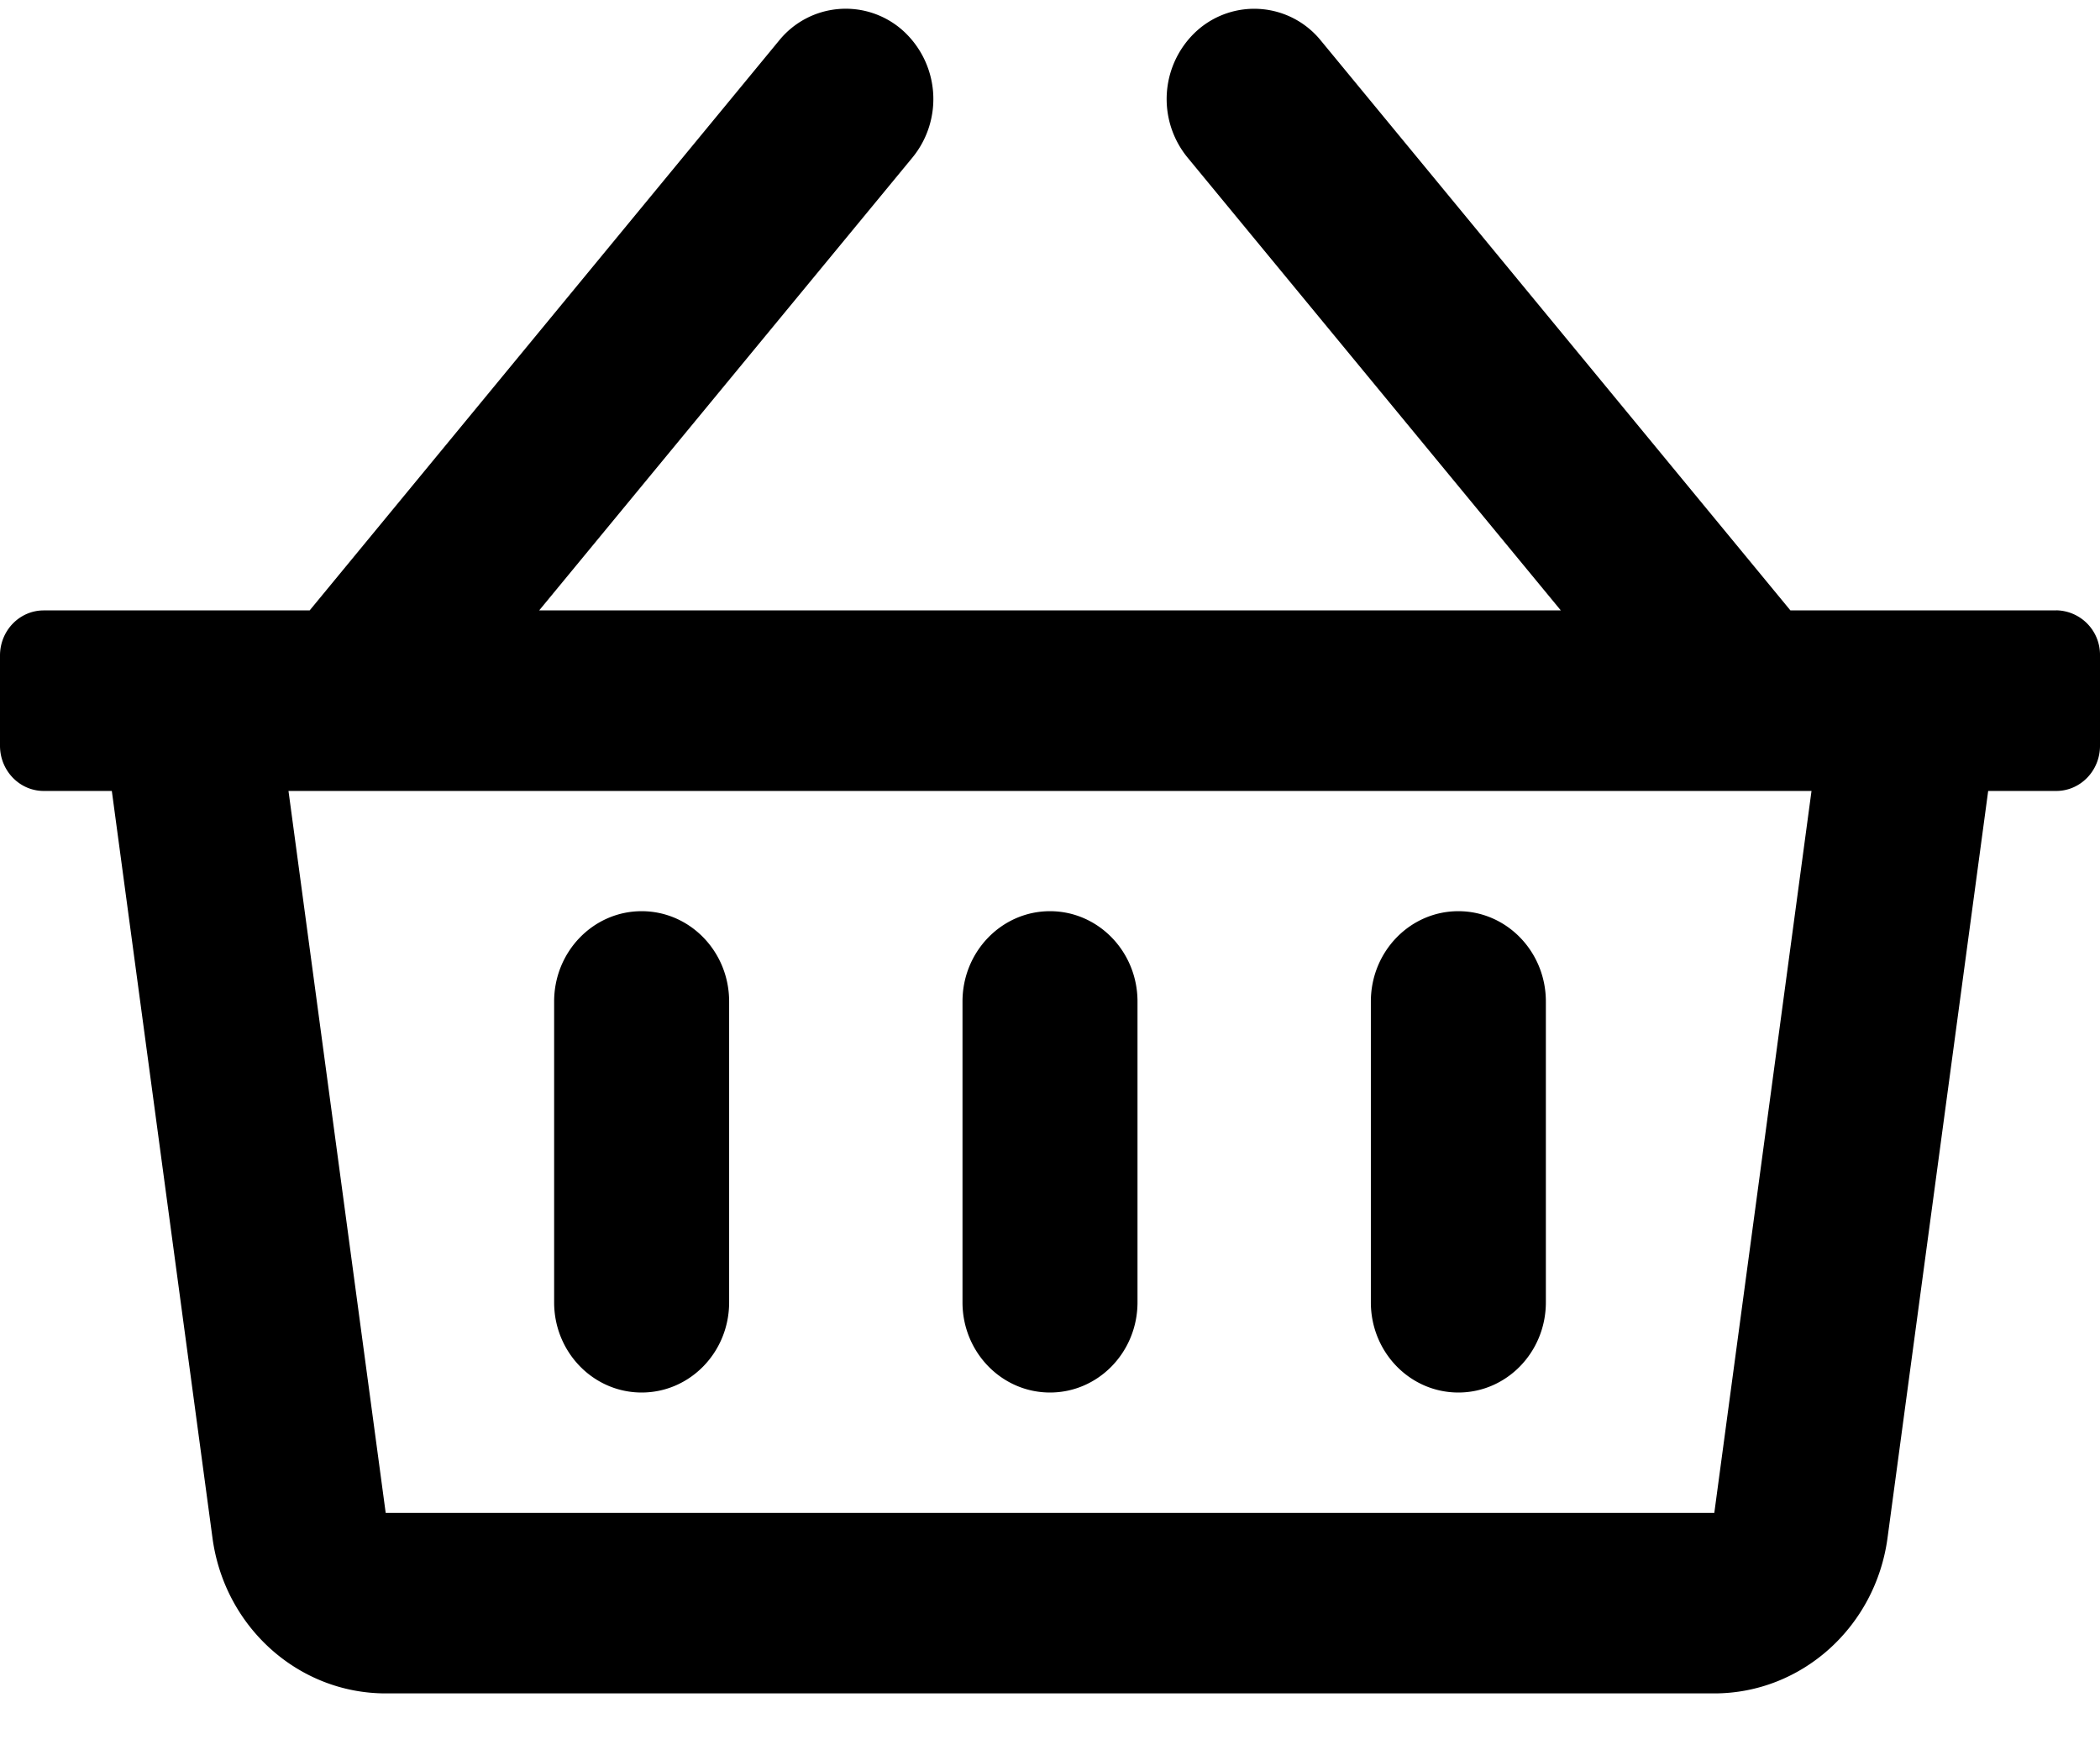 <svg width="24" height="20" fill="none" xmlns="http://www.w3.org/2000/svg"><path d="M23.5 6.975h-3.038L15.095.463a.98.98 0 00-1.41-.117 1.054 1.054 0 00-.114 1.453l4.267 5.176H6.162l4.267-5.176a1.054 1.054 0 00-.115-1.454.98.98 0 00-1.41.118L3.539 6.975H.5c-.276 0-.5.23-.5.516v1.03c0 .286.224.517.5.517h.778l1.15 8.533c.136 1.02.982 1.779 1.98 1.779h15.184c.998 0 1.844-.76 1.98-1.779l1.15-8.533h.778c.276 0 .5-.231.5-.516V7.49a.508.508 0 00-.5-.516zm-3.908 10.313H4.408l-1.111-8.25h17.406l-1.111 8.25zM13 11.444v3.437c0 .57-.448 1.031-1 1.031s-1-.461-1-1.03v-3.438c0-.57.448-1.032 1-1.032s1 .462 1 1.032zm4.667 0v3.437c0 .57-.448 1.031-1 1.031-.553 0-1-.461-1-1.03v-3.438c0-.57.447-1.032 1-1.032.552 0 1 .462 1 1.032zm-9.334 0v3.437c0 .57-.447 1.031-1 1.031-.552 0-1-.461-1-1.03v-3.438c0-.57.448-1.032 1-1.032.553 0 1 .462 1 1.032z" fill="#000"/></svg>